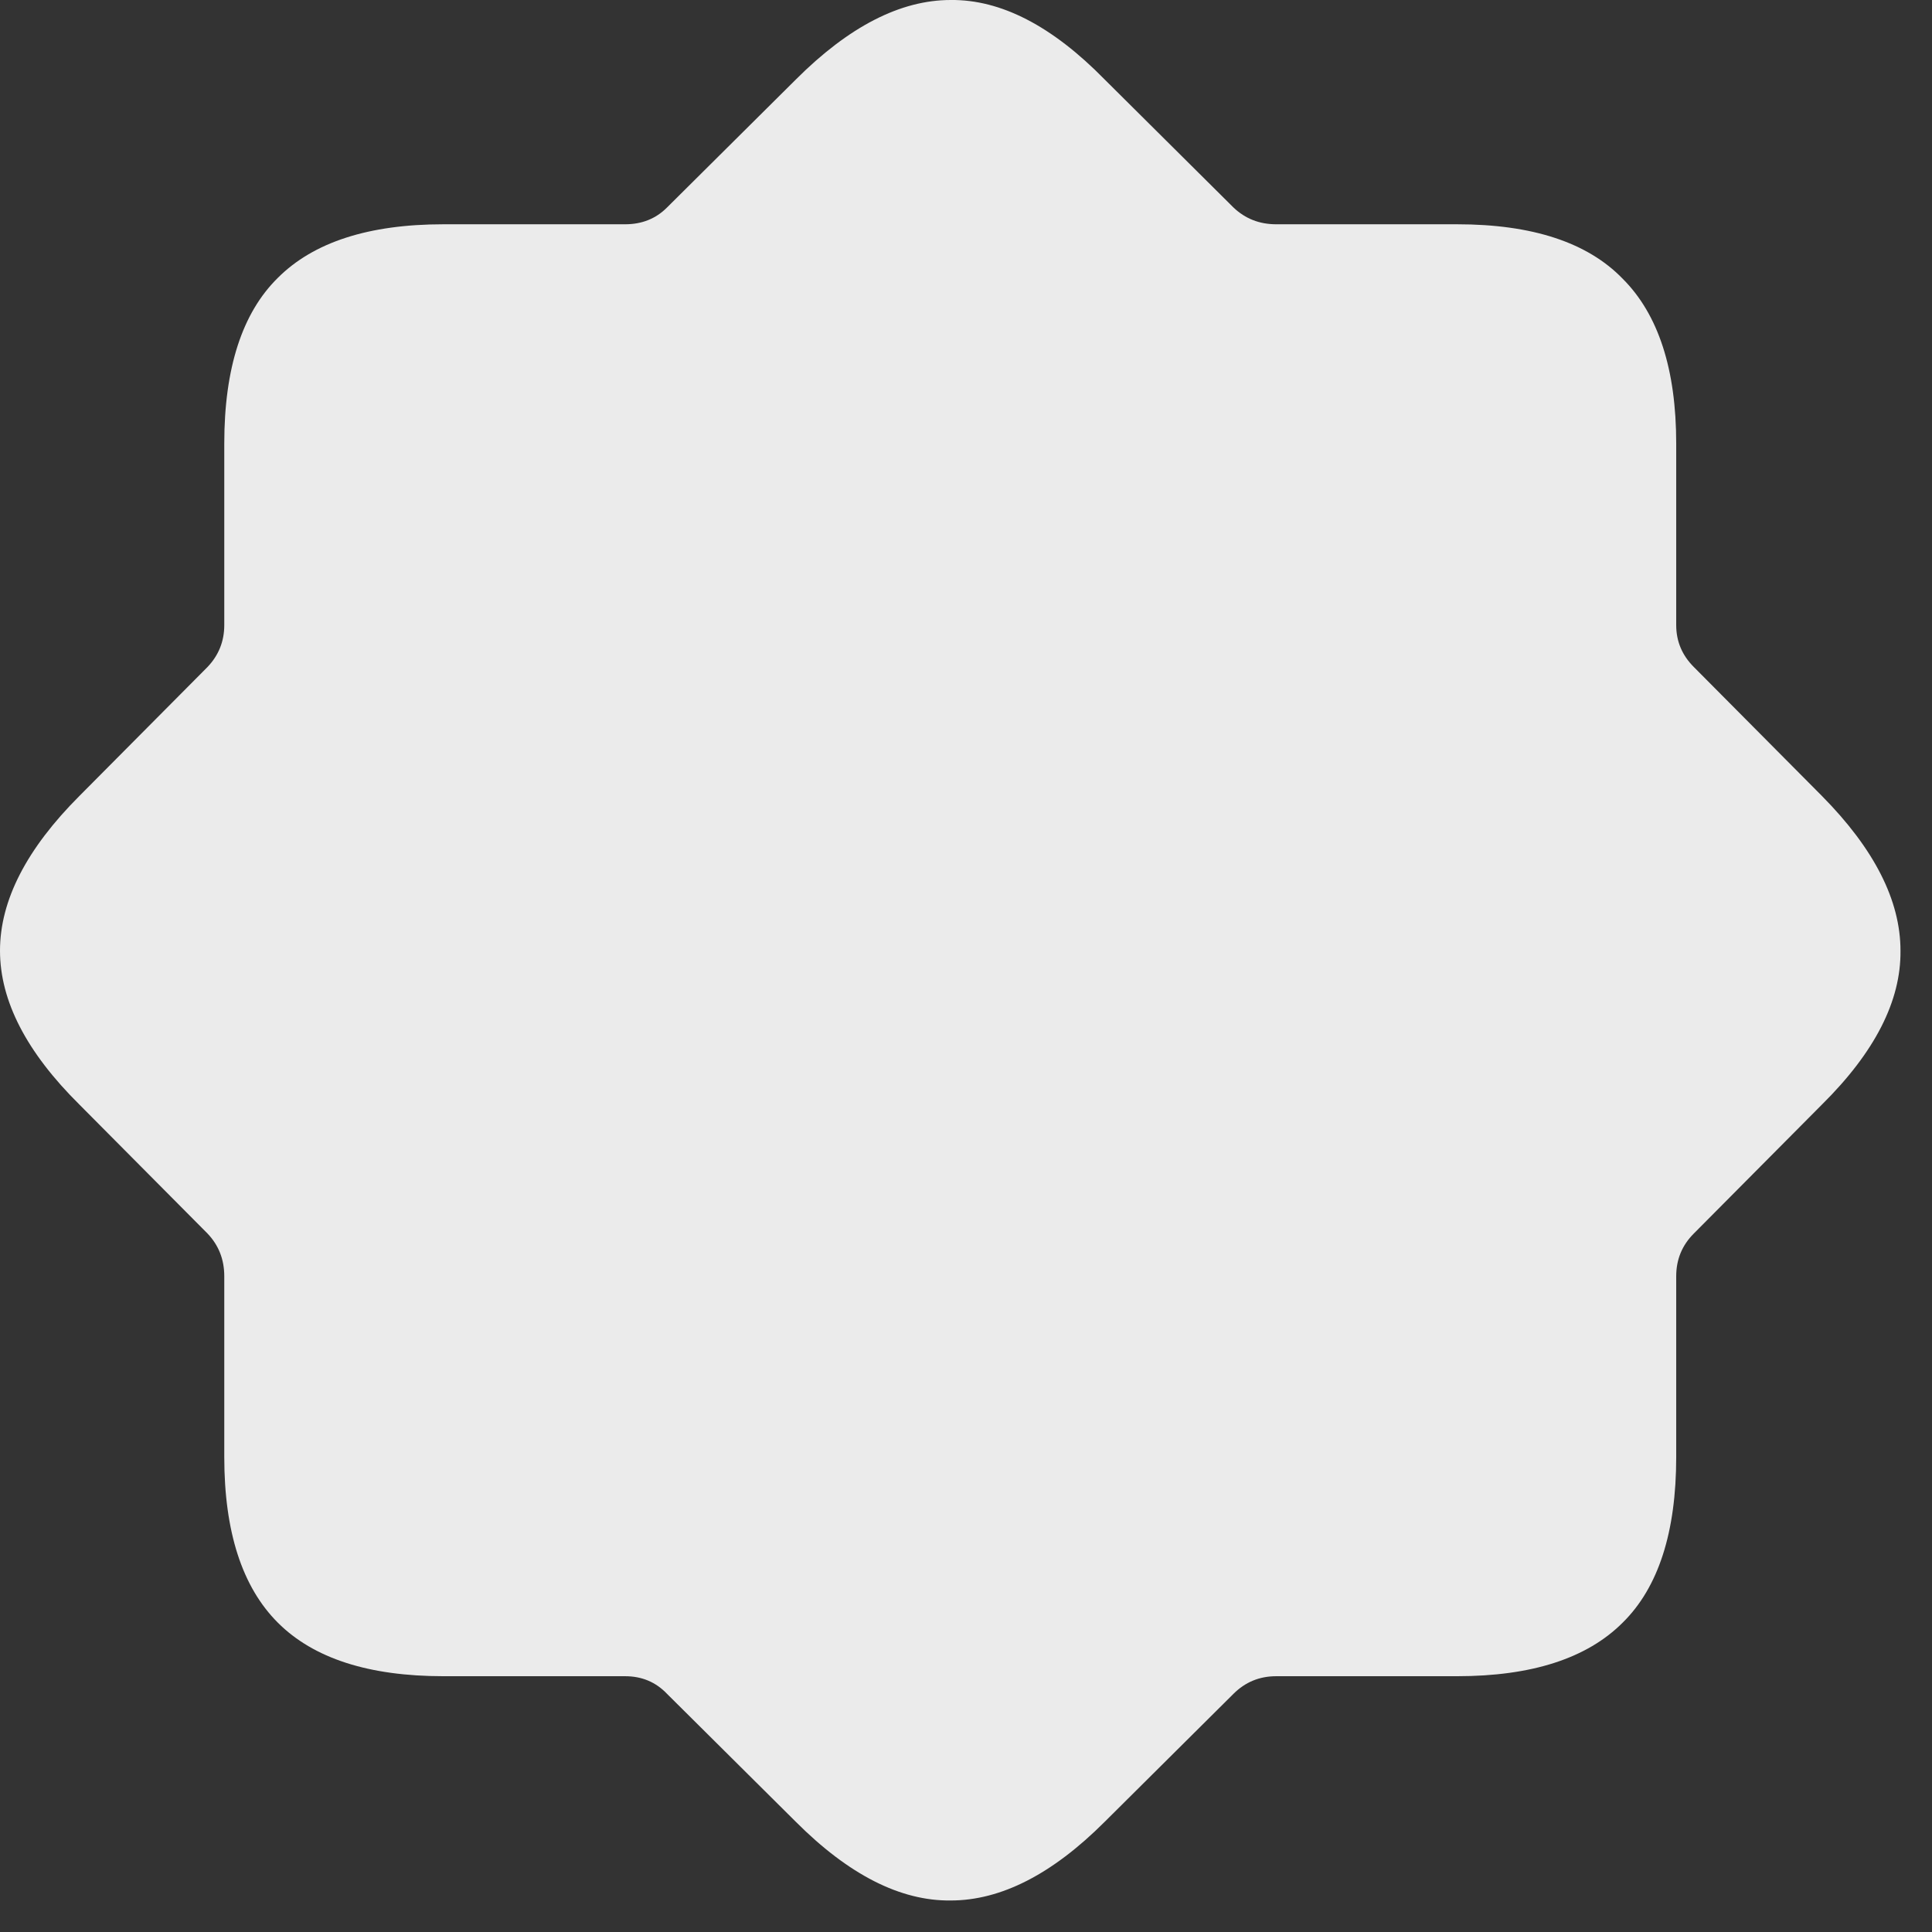 <svg width="48" height="48" viewBox="0 0 48 48" fill="none" xmlns="http://www.w3.org/2000/svg">
<rect x="0" y="0" width="48" height="48" fill="#333333" stroke="none"/>
<path opacity="0.9" d="M6.903 40.315C7.79 41.202 9.162 41.645 11.019 41.645H15.531C15.947 41.645 16.294 41.791 16.571 42.082L19.773 45.263C21.089 46.58 22.372 47.231 23.619 47.217C24.866 47.217 26.142 46.566 27.445 45.263L30.646 42.082C30.938 41.791 31.291 41.645 31.707 41.645H36.198C38.055 41.645 39.427 41.202 40.314 40.315C41.202 39.441 41.645 38.069 41.645 36.198V31.707C41.645 31.291 41.791 30.938 42.082 30.647L45.263 27.445C46.58 26.142 47.231 24.867 47.217 23.619C47.217 22.372 46.566 21.09 45.263 19.773L42.082 16.571C41.791 16.28 41.645 15.933 41.645 15.531V11.02C41.645 9.176 41.202 7.811 40.314 6.924C39.441 6.023 38.069 5.572 36.198 5.572H31.707C31.291 5.572 30.938 5.434 30.646 5.156L27.445 1.975C26.142 0.645 24.866 -0.014 23.619 0C22.372 0 21.089 0.659 19.773 1.975L16.571 5.156C16.294 5.434 15.947 5.572 15.531 5.572H11.019C9.162 5.572 7.79 6.016 6.903 6.903C6.016 7.776 5.572 9.148 5.572 11.02V15.531C5.572 15.933 5.433 16.28 5.156 16.571L1.975 19.773C0.658 21.09 0 22.372 0 23.619C0 24.867 0.658 26.142 1.975 27.445L5.156 30.647C5.433 30.938 5.572 31.291 5.572 31.707V36.198C5.572 38.055 6.016 39.428 6.903 40.315Z" fill="white"/>
</svg>
